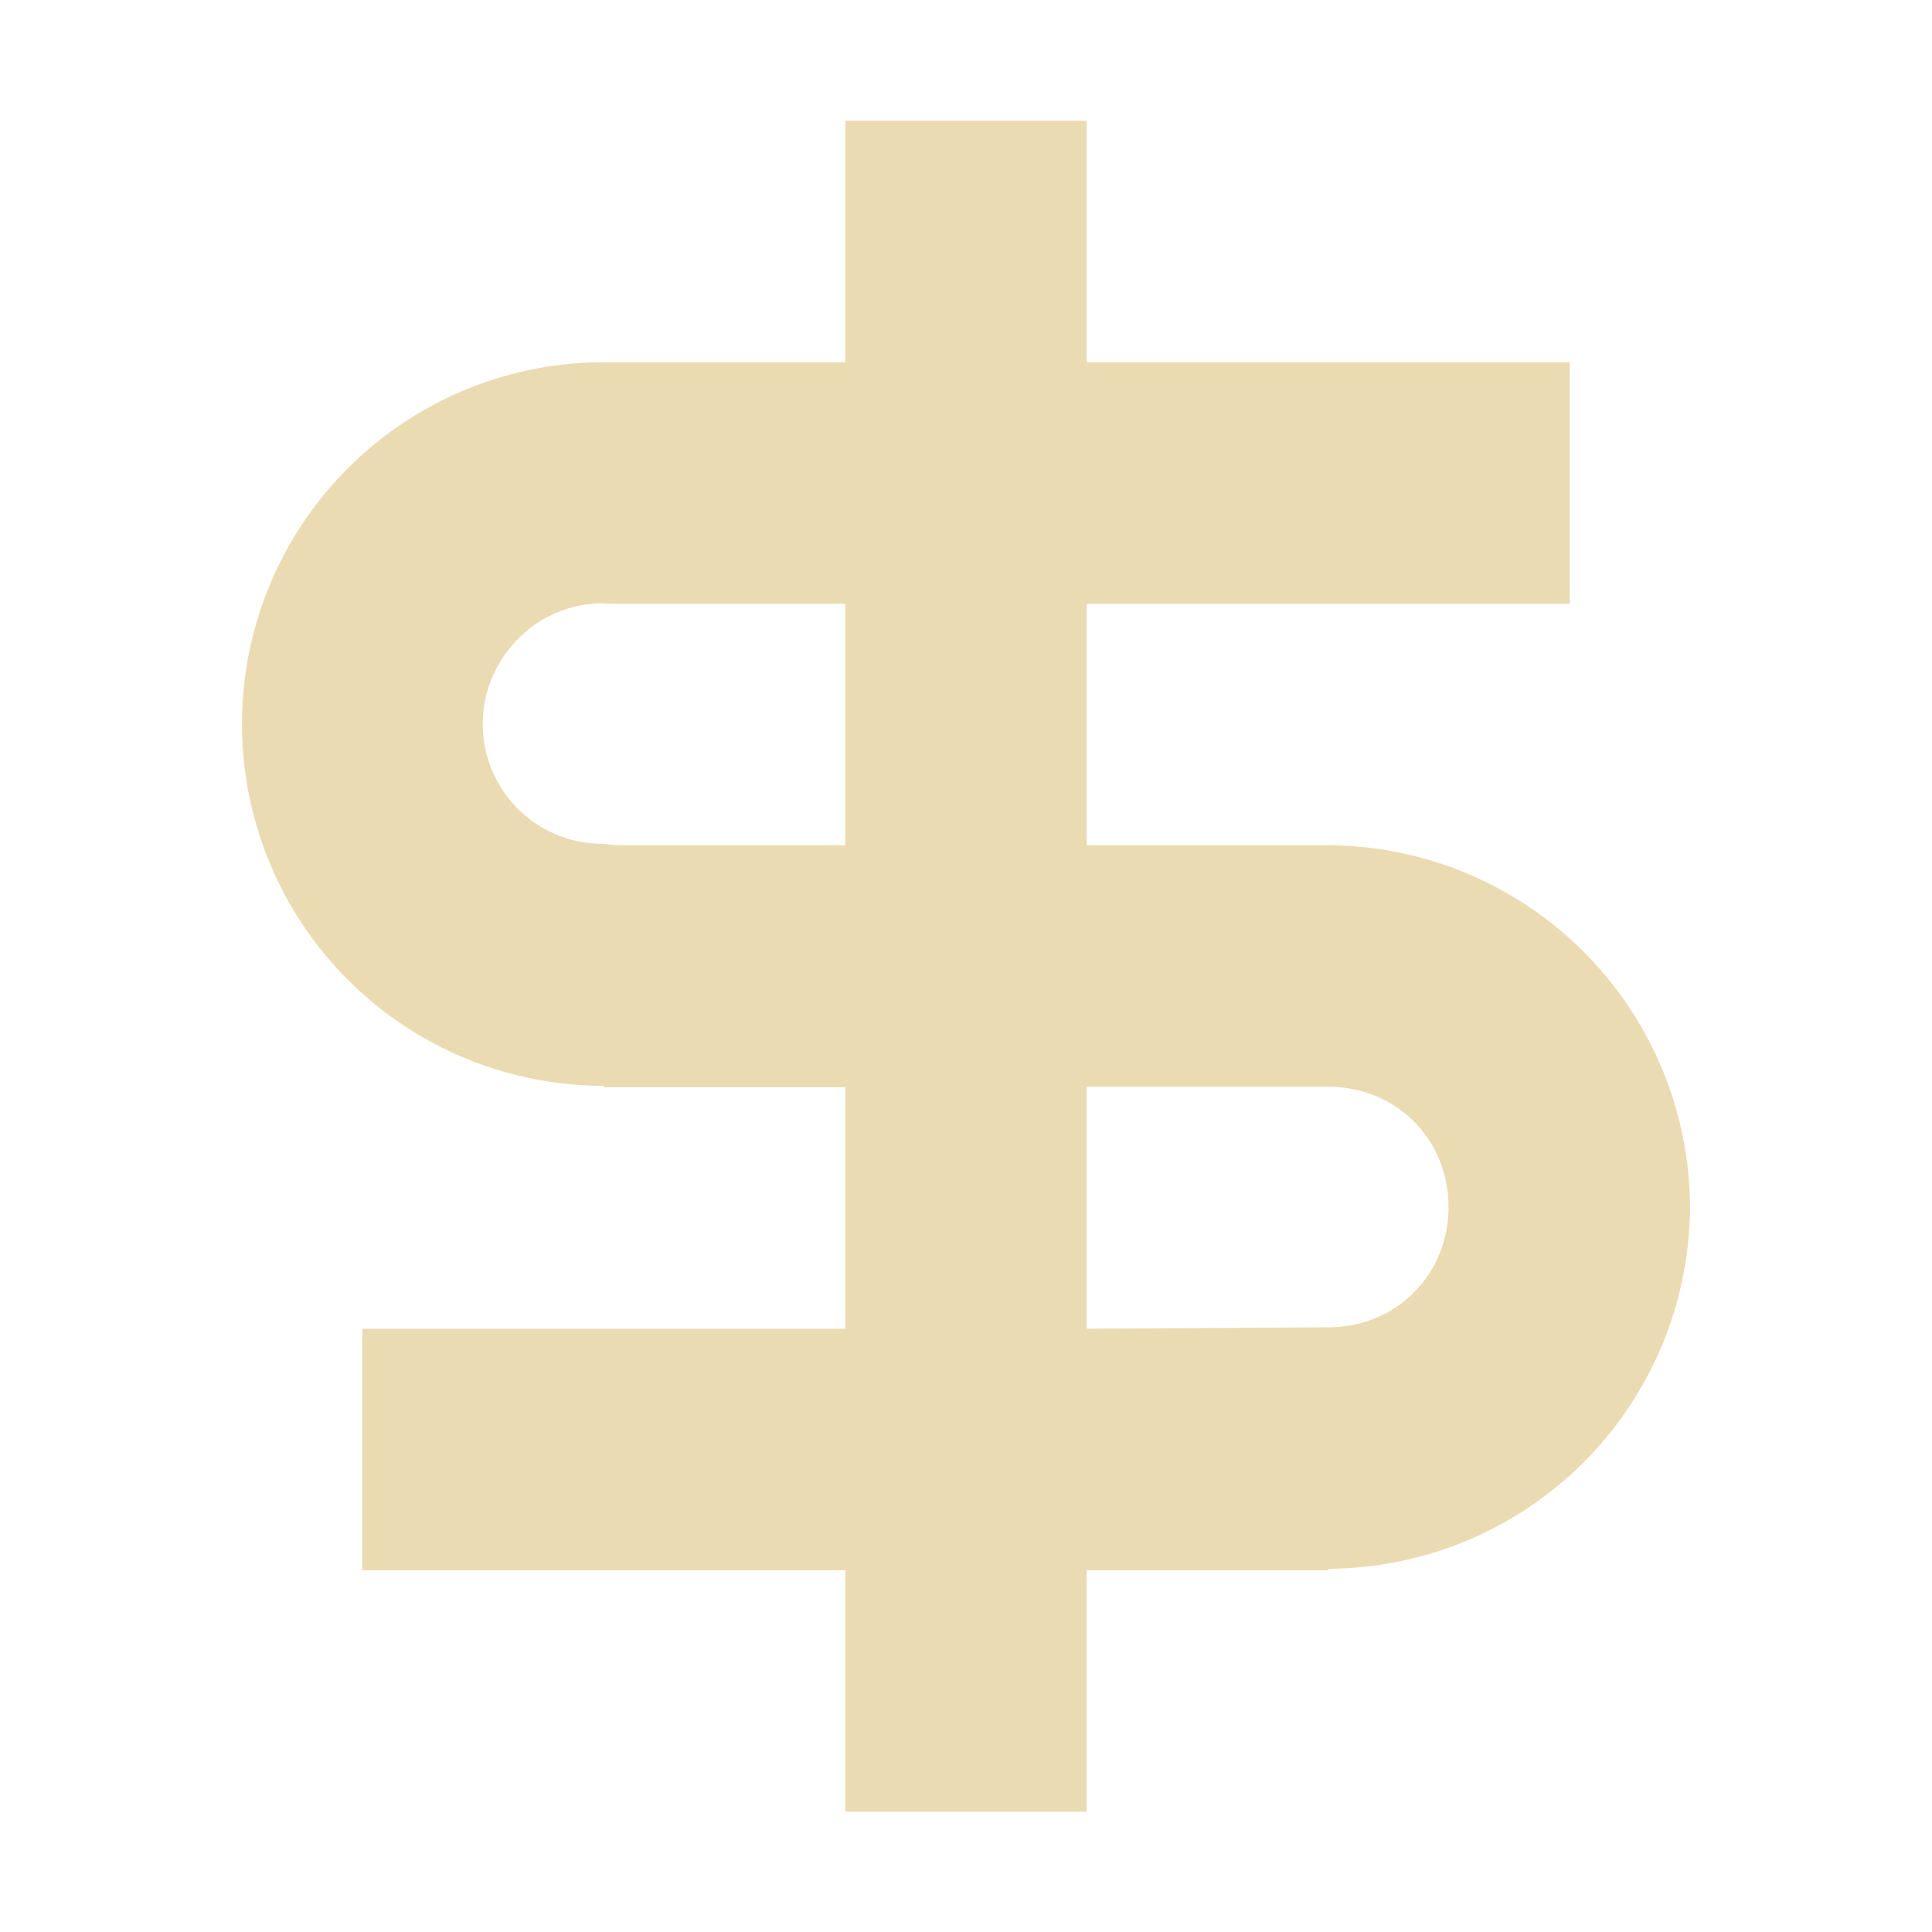 <svg height="16" width="16" xmlns="http://www.w3.org/2000/svg"><path d="M7 1v2H5a2.996 2.996 0 0 0 0 5.992v.012h2v2H3v2h4v2h2v-2h2v-.012a3.01 3.01 0 0 0 2.996-2.996A3.01 3.01 0 0 0 11 7H9V5h4V3H9V1zM5.04 5H7v2H5.105a9.66 9.66 0 0 1-.109-.012.992.992 0 0 1-.863-1.492c.18-.309.504-.5.863-.5a.08.08 0 0 0 .043 0zM9 9h2c.563 0 .996.434.996.996s-.434.996-.996.996l-2 .012zm0 0" fill="#ebdbb2"/></svg>
